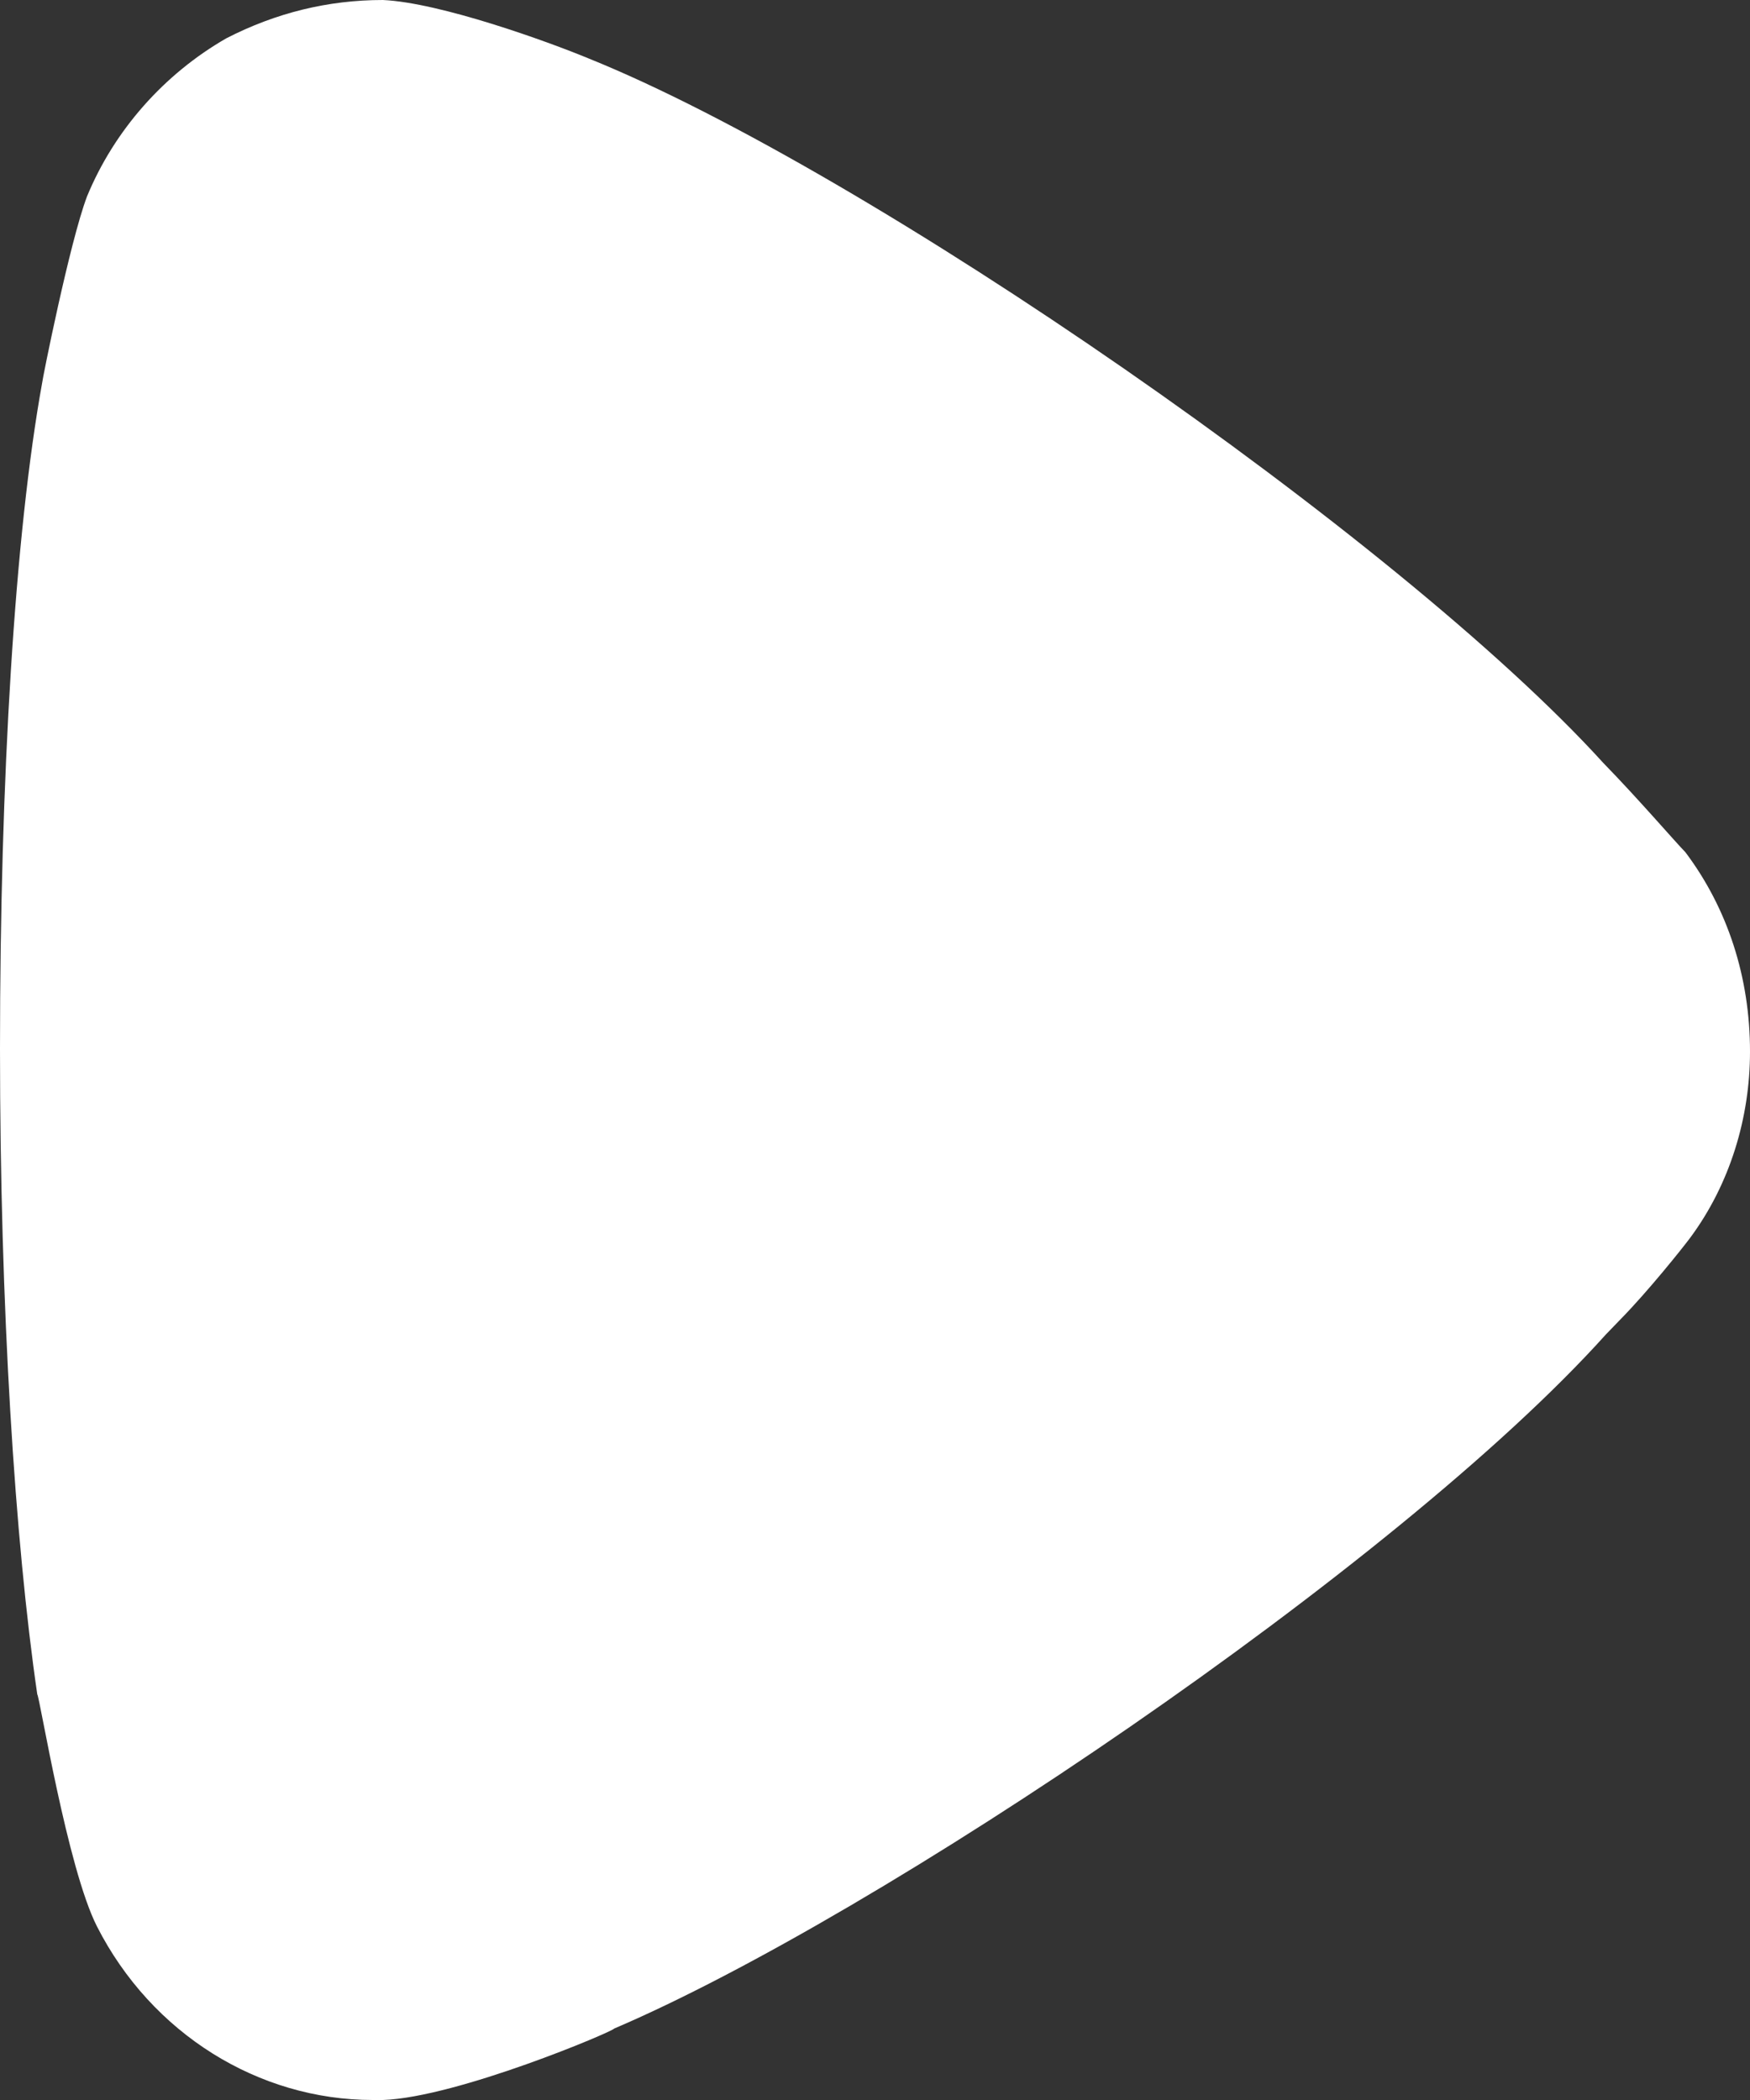 <svg width="10" height="12" viewBox="0 0 10 12" fill="none" xmlns="http://www.w3.org/2000/svg">
<rect x="0" y="0" width="10" height="12" fill="#333333" stroke="none"/>
<path d="M9.659 7.072C9.616 7.13 9.418 7.378 9.261 7.538L9.176 7.626C7.983 8.953 5.014 10.95 3.509 11.592C3.509 11.606 2.614 11.985 2.188 12H2.131C1.477 12 0.866 11.621 0.554 11.008C0.384 10.673 0.227 9.696 0.213 9.682C0.085 8.807 0 7.467 0 5.993C0 4.447 0.085 3.047 0.241 2.187C0.241 2.173 0.398 1.385 0.497 1.123C0.653 0.744 0.938 0.423 1.293 0.219C1.577 0.073 1.875 0 2.188 0C2.514 0.015 3.125 0.235 3.366 0.335C4.957 0.977 7.997 3.077 9.162 4.36C9.361 4.564 9.574 4.812 9.631 4.87C9.872 5.191 10 5.584 10 6.009C10 6.386 9.886 6.765 9.659 7.072Z" fill="white"/>
</svg>
